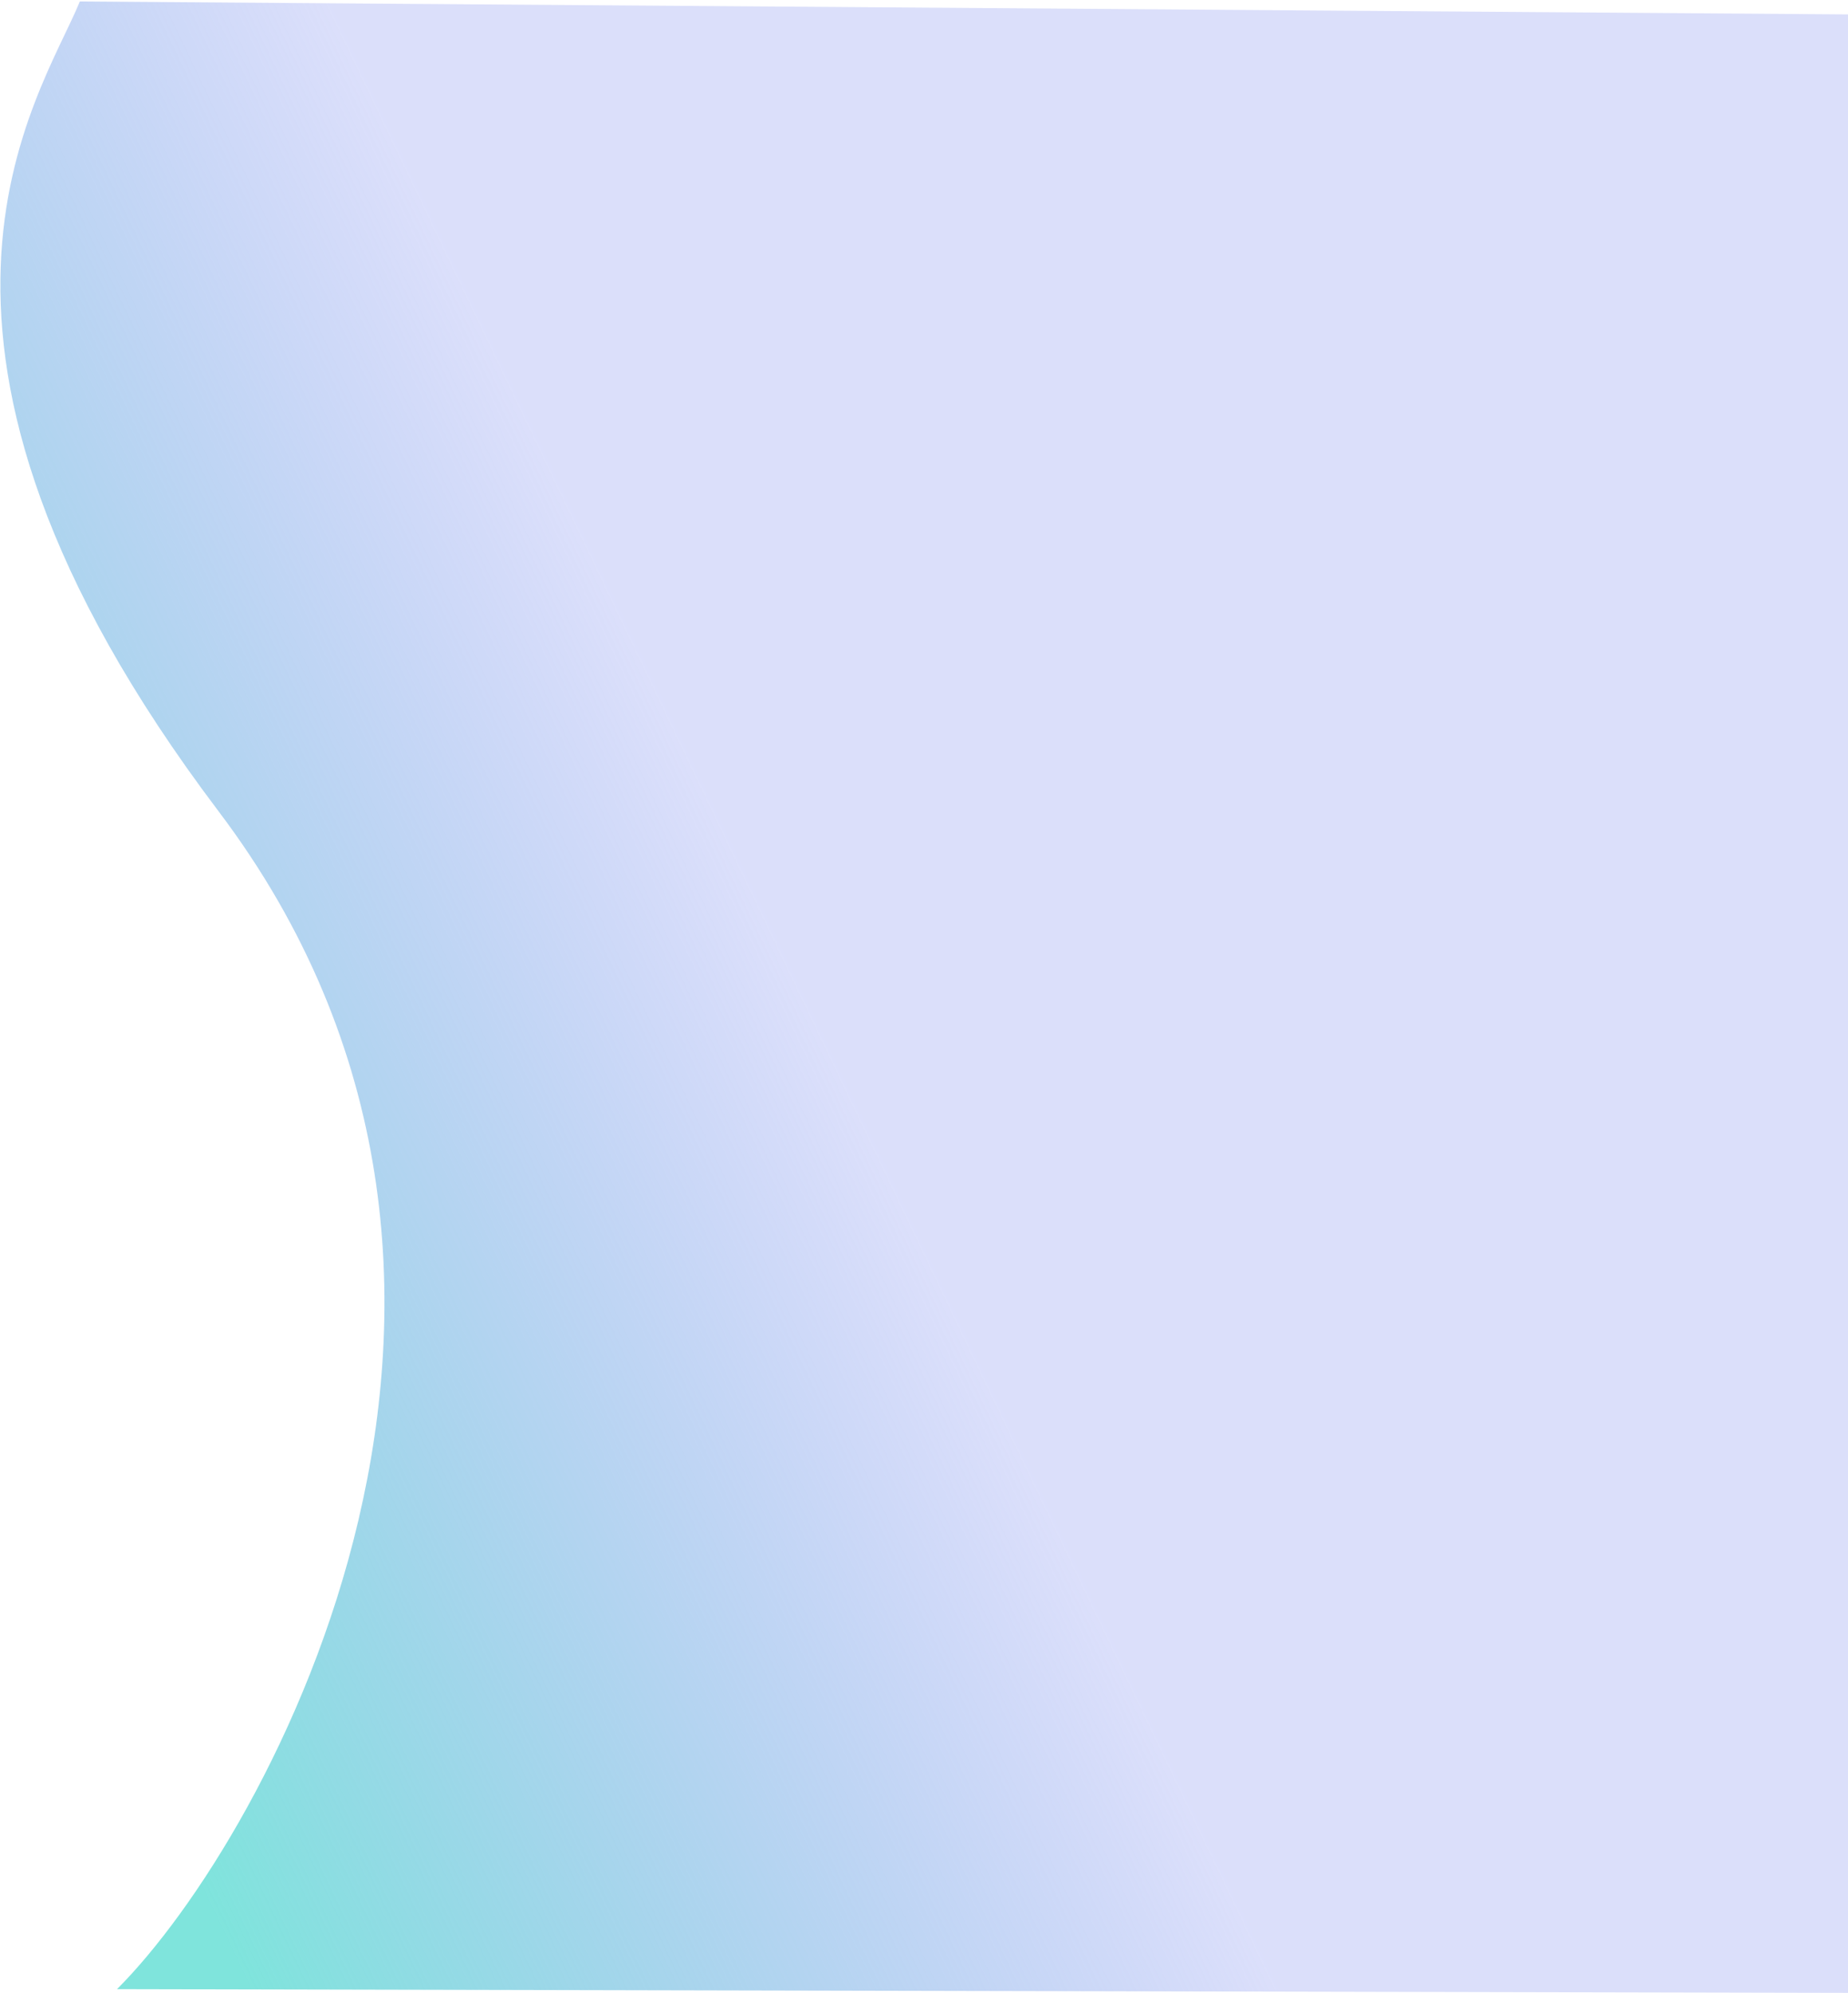 <svg width="625" height="674" viewBox="0 0 625 674" fill="none" xmlns="http://www.w3.org/2000/svg">
<path d="M73.93 274.384C194.36 433.767 91.139 621.137 39.582 672.694L642.5 674V5L27 0.5C13.5 33.5 -46.5 115 73.93 274.384Z" fill="url(#paint0_linear)"/>
<defs>
<linearGradient id="paint0_linear" x1="328.786" y1="424.079" x2="32.984" y2="565.386" gradientUnits="userSpaceOnUse">
<stop offset="0.04" stop-color="#8996F1" stop-opacity="0.3"/>
<stop offset="1" stop-color="#7FE4DC"/>
</linearGradient>
</defs>
</svg>
